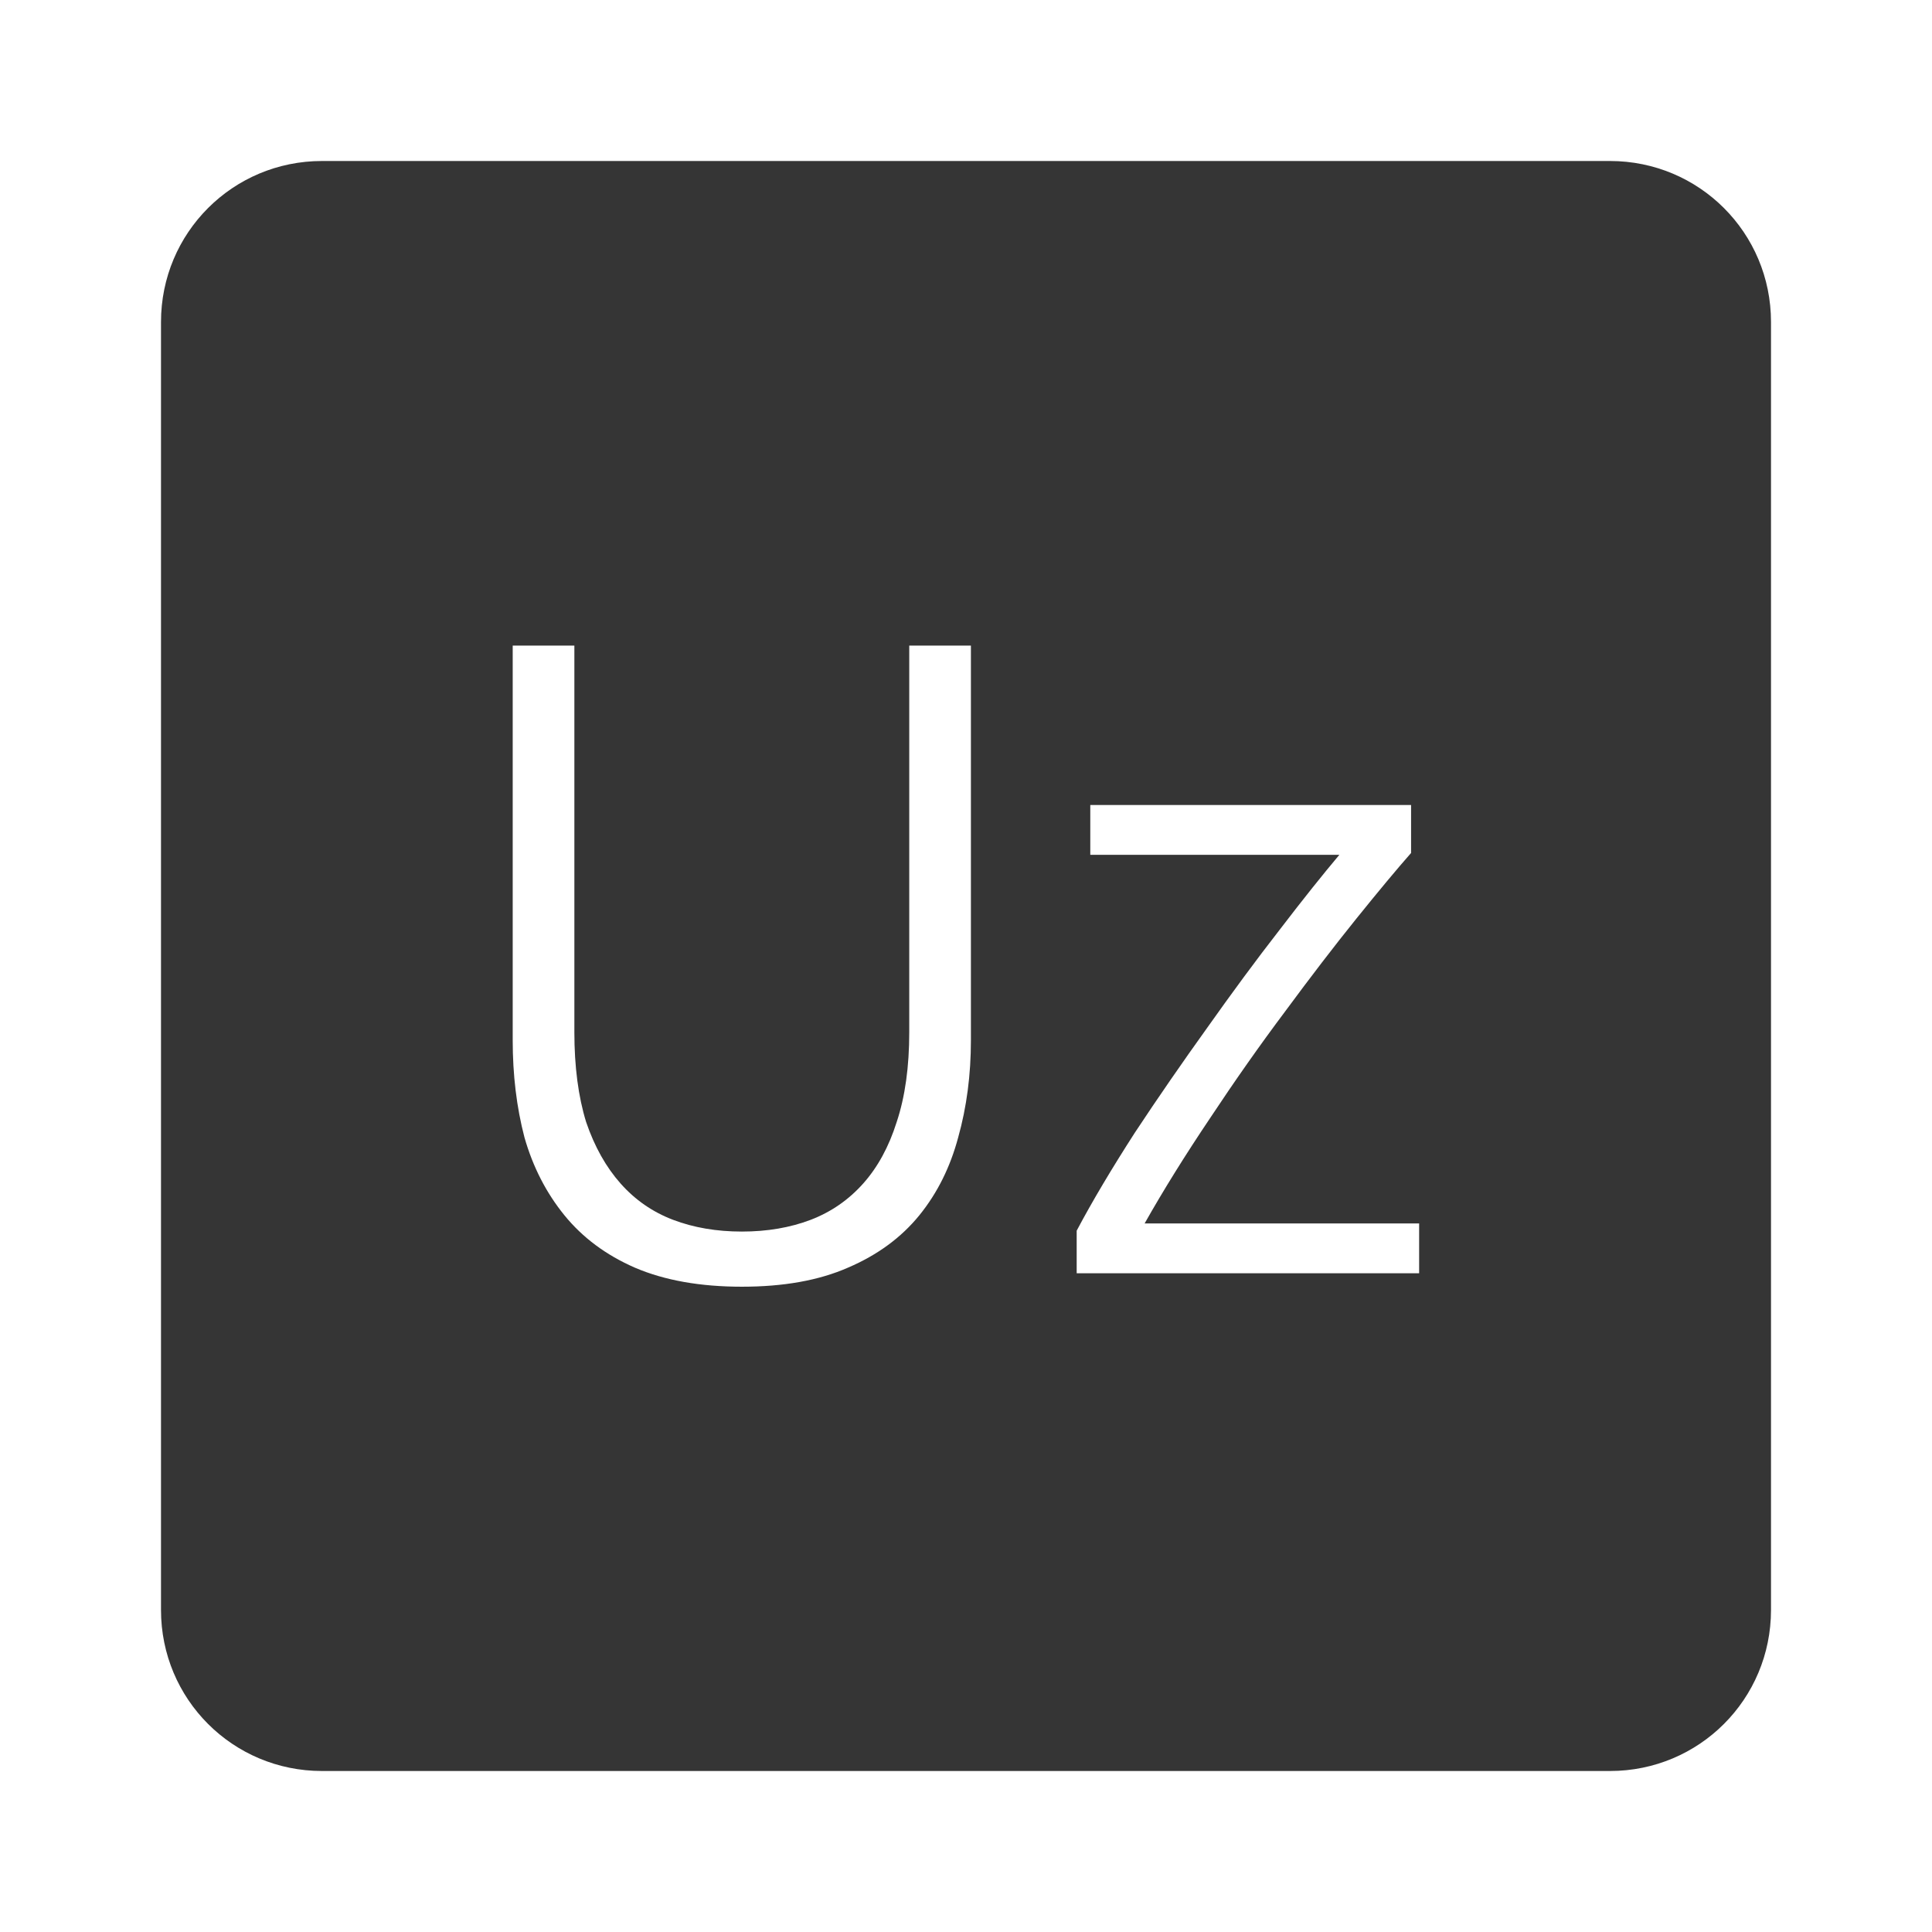 <svg xmlns="http://www.w3.org/2000/svg" viewBox="0 0 24 24">
 <path d="M 4,2 C 2.892,2 2,2.892 2,4 l 0,16 c 0,1.108 0.892,2 2,2 l 16,0 c 1.108,0 2,-0.892 2,-2 L 22,4 C 22,2.892 21.108,2 20,2 L 4,2 Z m 2.369,6.02 0.766,0 0,4.803 c 0,0.428 0.049,0.8 0.146,1.115 0.105,0.308 0.248,0.561 0.428,0.764 0.18,0.203 0.397,0.354 0.652,0.451 0.255,0.097 0.54,0.146 0.855,0.146 0.315,0 0.6,-0.049 0.855,-0.146 0.255,-0.098 0.472,-0.249 0.652,-0.451 0.18,-0.202 0.319,-0.456 0.416,-0.764 0.105,-0.315 0.156,-0.688 0.156,-1.115 l 0,-4.803 0.766,0 0,4.904 c 0,0.428 -0.053,0.83 -0.158,1.205 -0.098,0.367 -0.257,0.689 -0.482,0.967 -0.225,0.277 -0.521,0.495 -0.889,0.652 -0.36,0.158 -0.799,0.236 -1.316,0.236 -0.518,0 -0.961,-0.079 -1.328,-0.236 C 7.528,15.591 7.236,15.373 7.011,15.096 6.786,14.819 6.62,14.497 6.515,14.129 6.417,13.754 6.369,13.351 6.369,12.924 l 0,-4.904 z m 7.178,1.98 3.982,0 0,0.596 c -0.172,0.195 -0.398,0.466 -0.676,0.811 -0.278,0.345 -0.574,0.731 -0.889,1.158 -0.315,0.42 -0.626,0.863 -0.934,1.328 -0.307,0.457 -0.578,0.892 -0.811,1.305 l 3.41,0 0,0.619 -4.254,0 0,-0.529 c 0.195,-0.368 0.436,-0.772 0.721,-1.215 0.292,-0.442 0.593,-0.877 0.9,-1.305 0.308,-0.435 0.606,-0.84 0.898,-1.215 0.293,-0.383 0.542,-0.694 0.744,-0.934 l -3.094,0 0,-0.619 z" style="fill:#353535;fill-opacity:1"/>
</svg>
